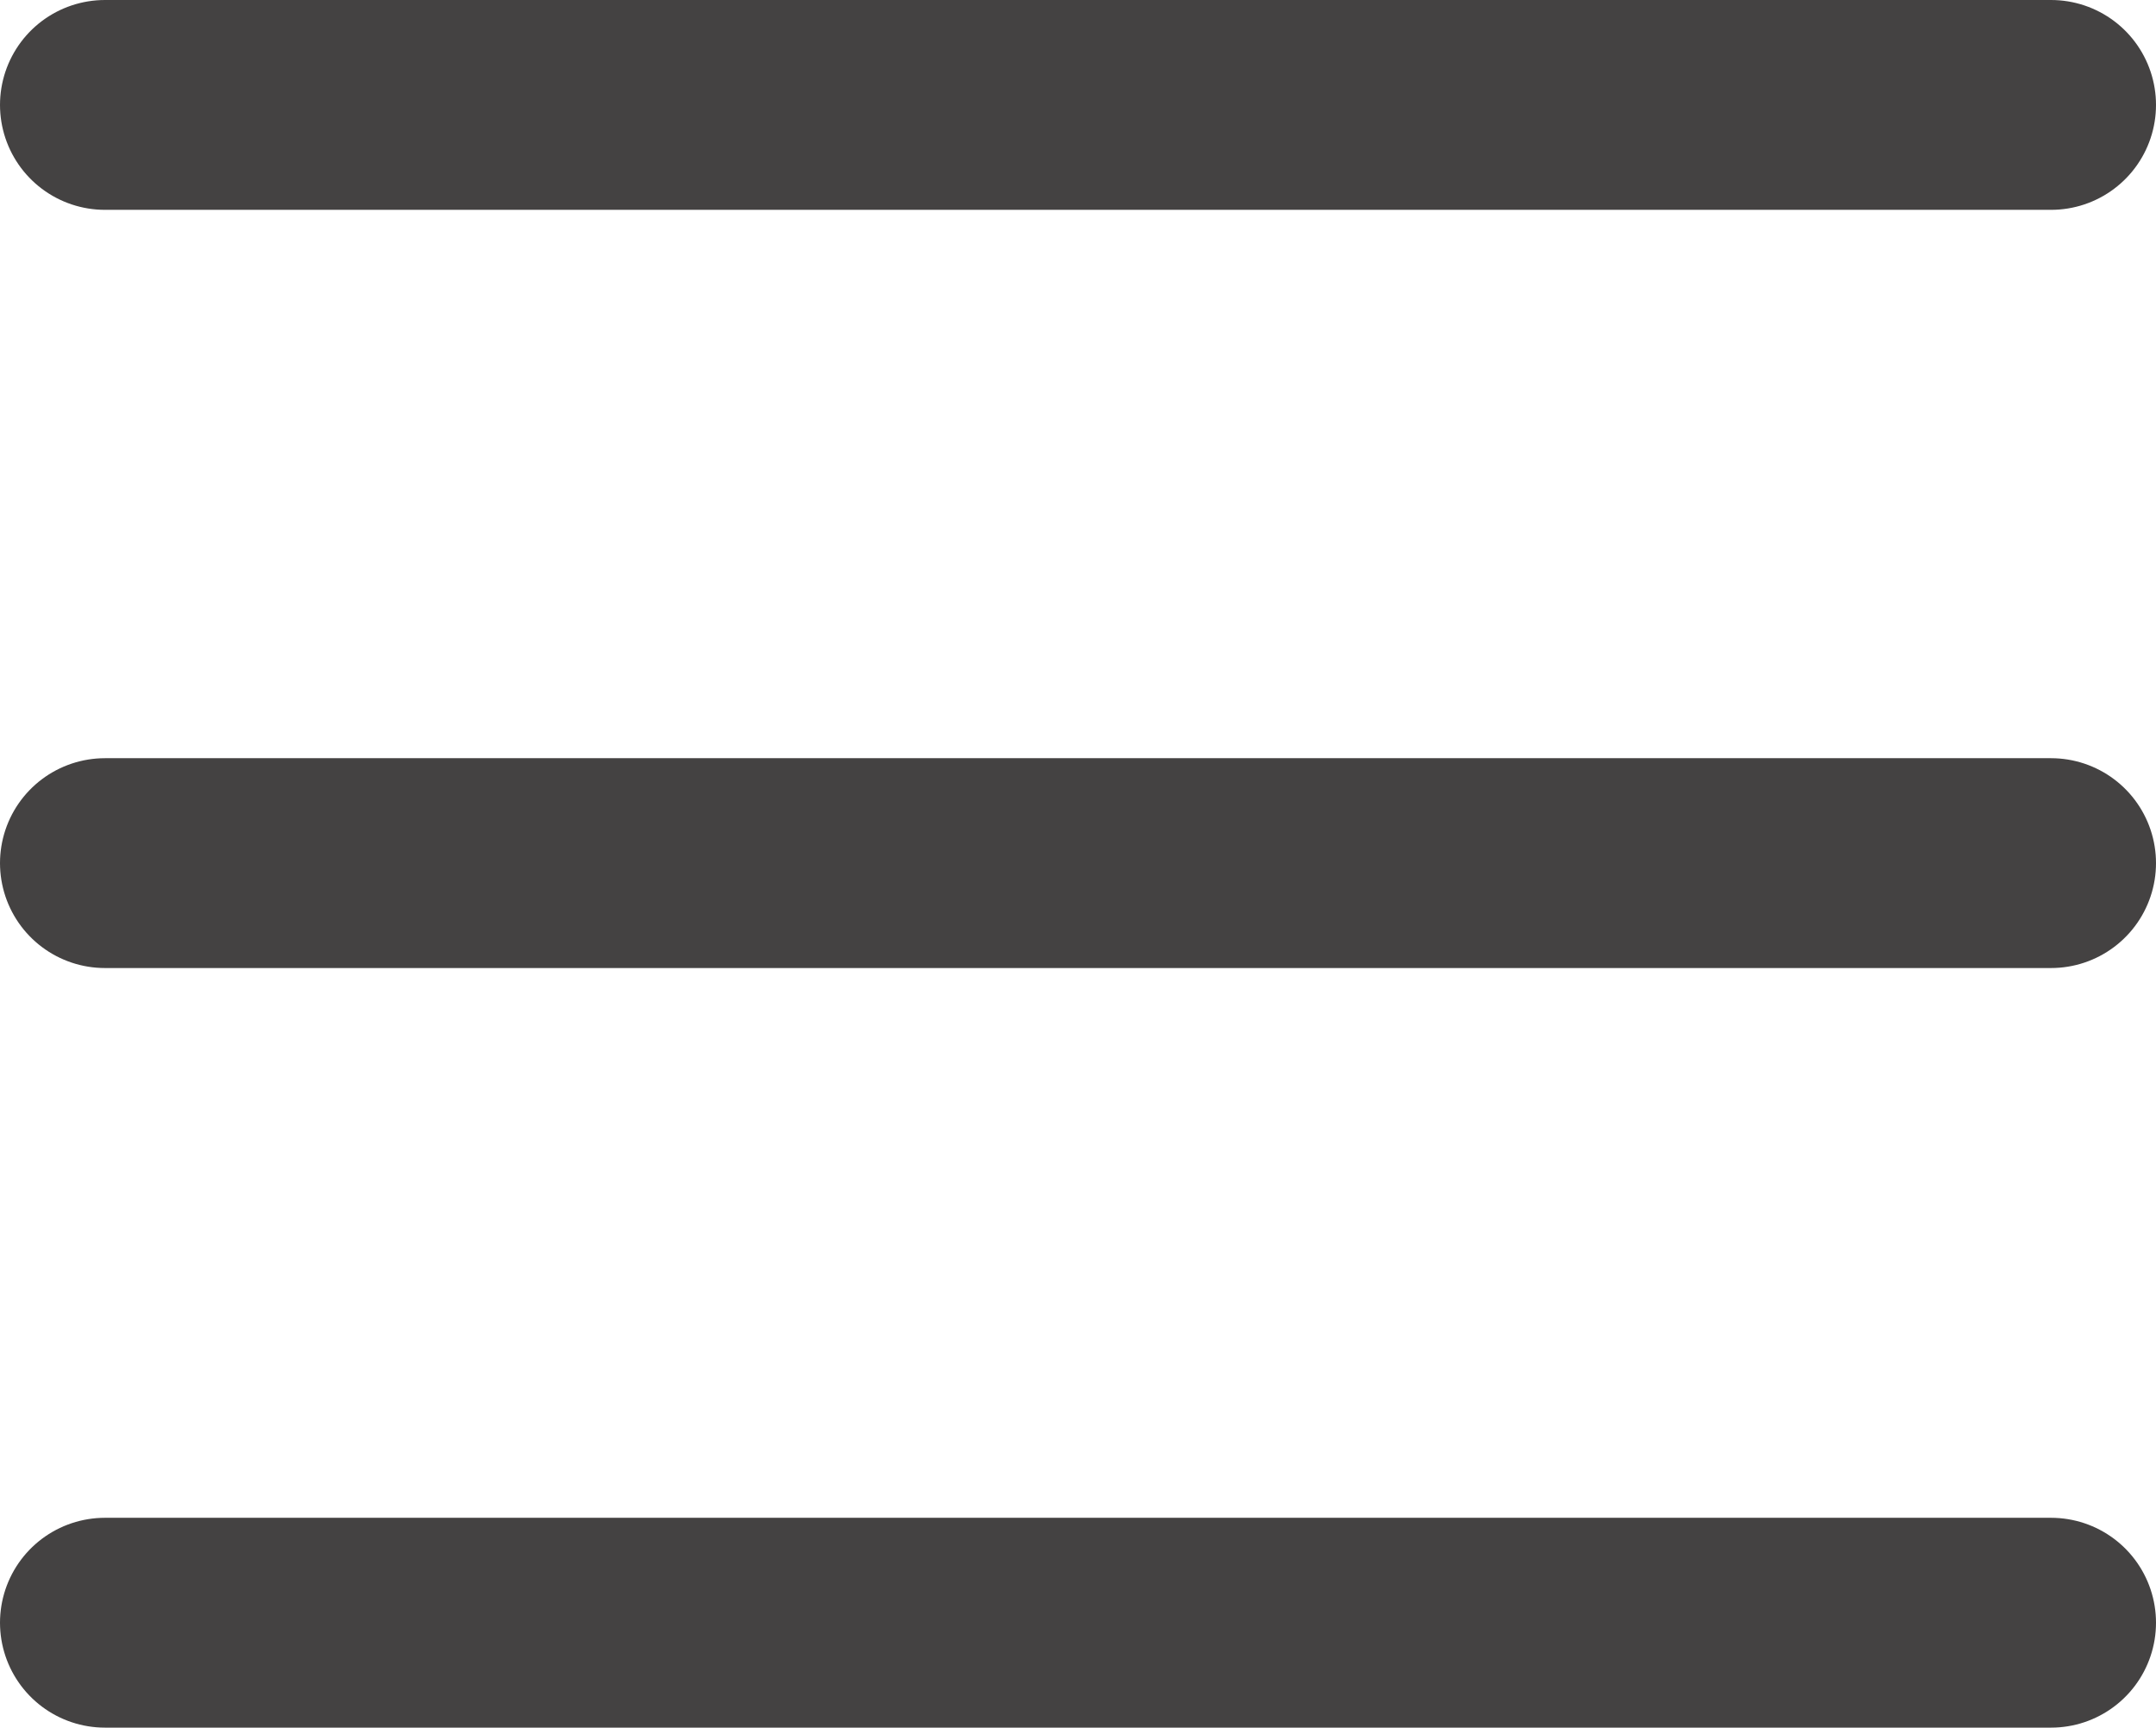 <svg xmlns="http://www.w3.org/2000/svg" viewBox="0 0 15.41 12.35"><defs><style>.cls-1{fill:none;stroke:#444242;stroke-linecap:round;stroke-linejoin:round;stroke-width:1.5px;}</style></defs><g id="Capa_2" data-name="Capa 2"><g id="Recursos"><line class="cls-1" x1="0.75" y1="0.75" x2="14.66" y2="0.75"/><line class="cls-1" x1="0.75" y1="6.17" x2="14.66" y2="6.17"/><line class="cls-1" x1="0.75" y1="11.6" x2="14.66" y2="11.6"/></g></g></svg>
